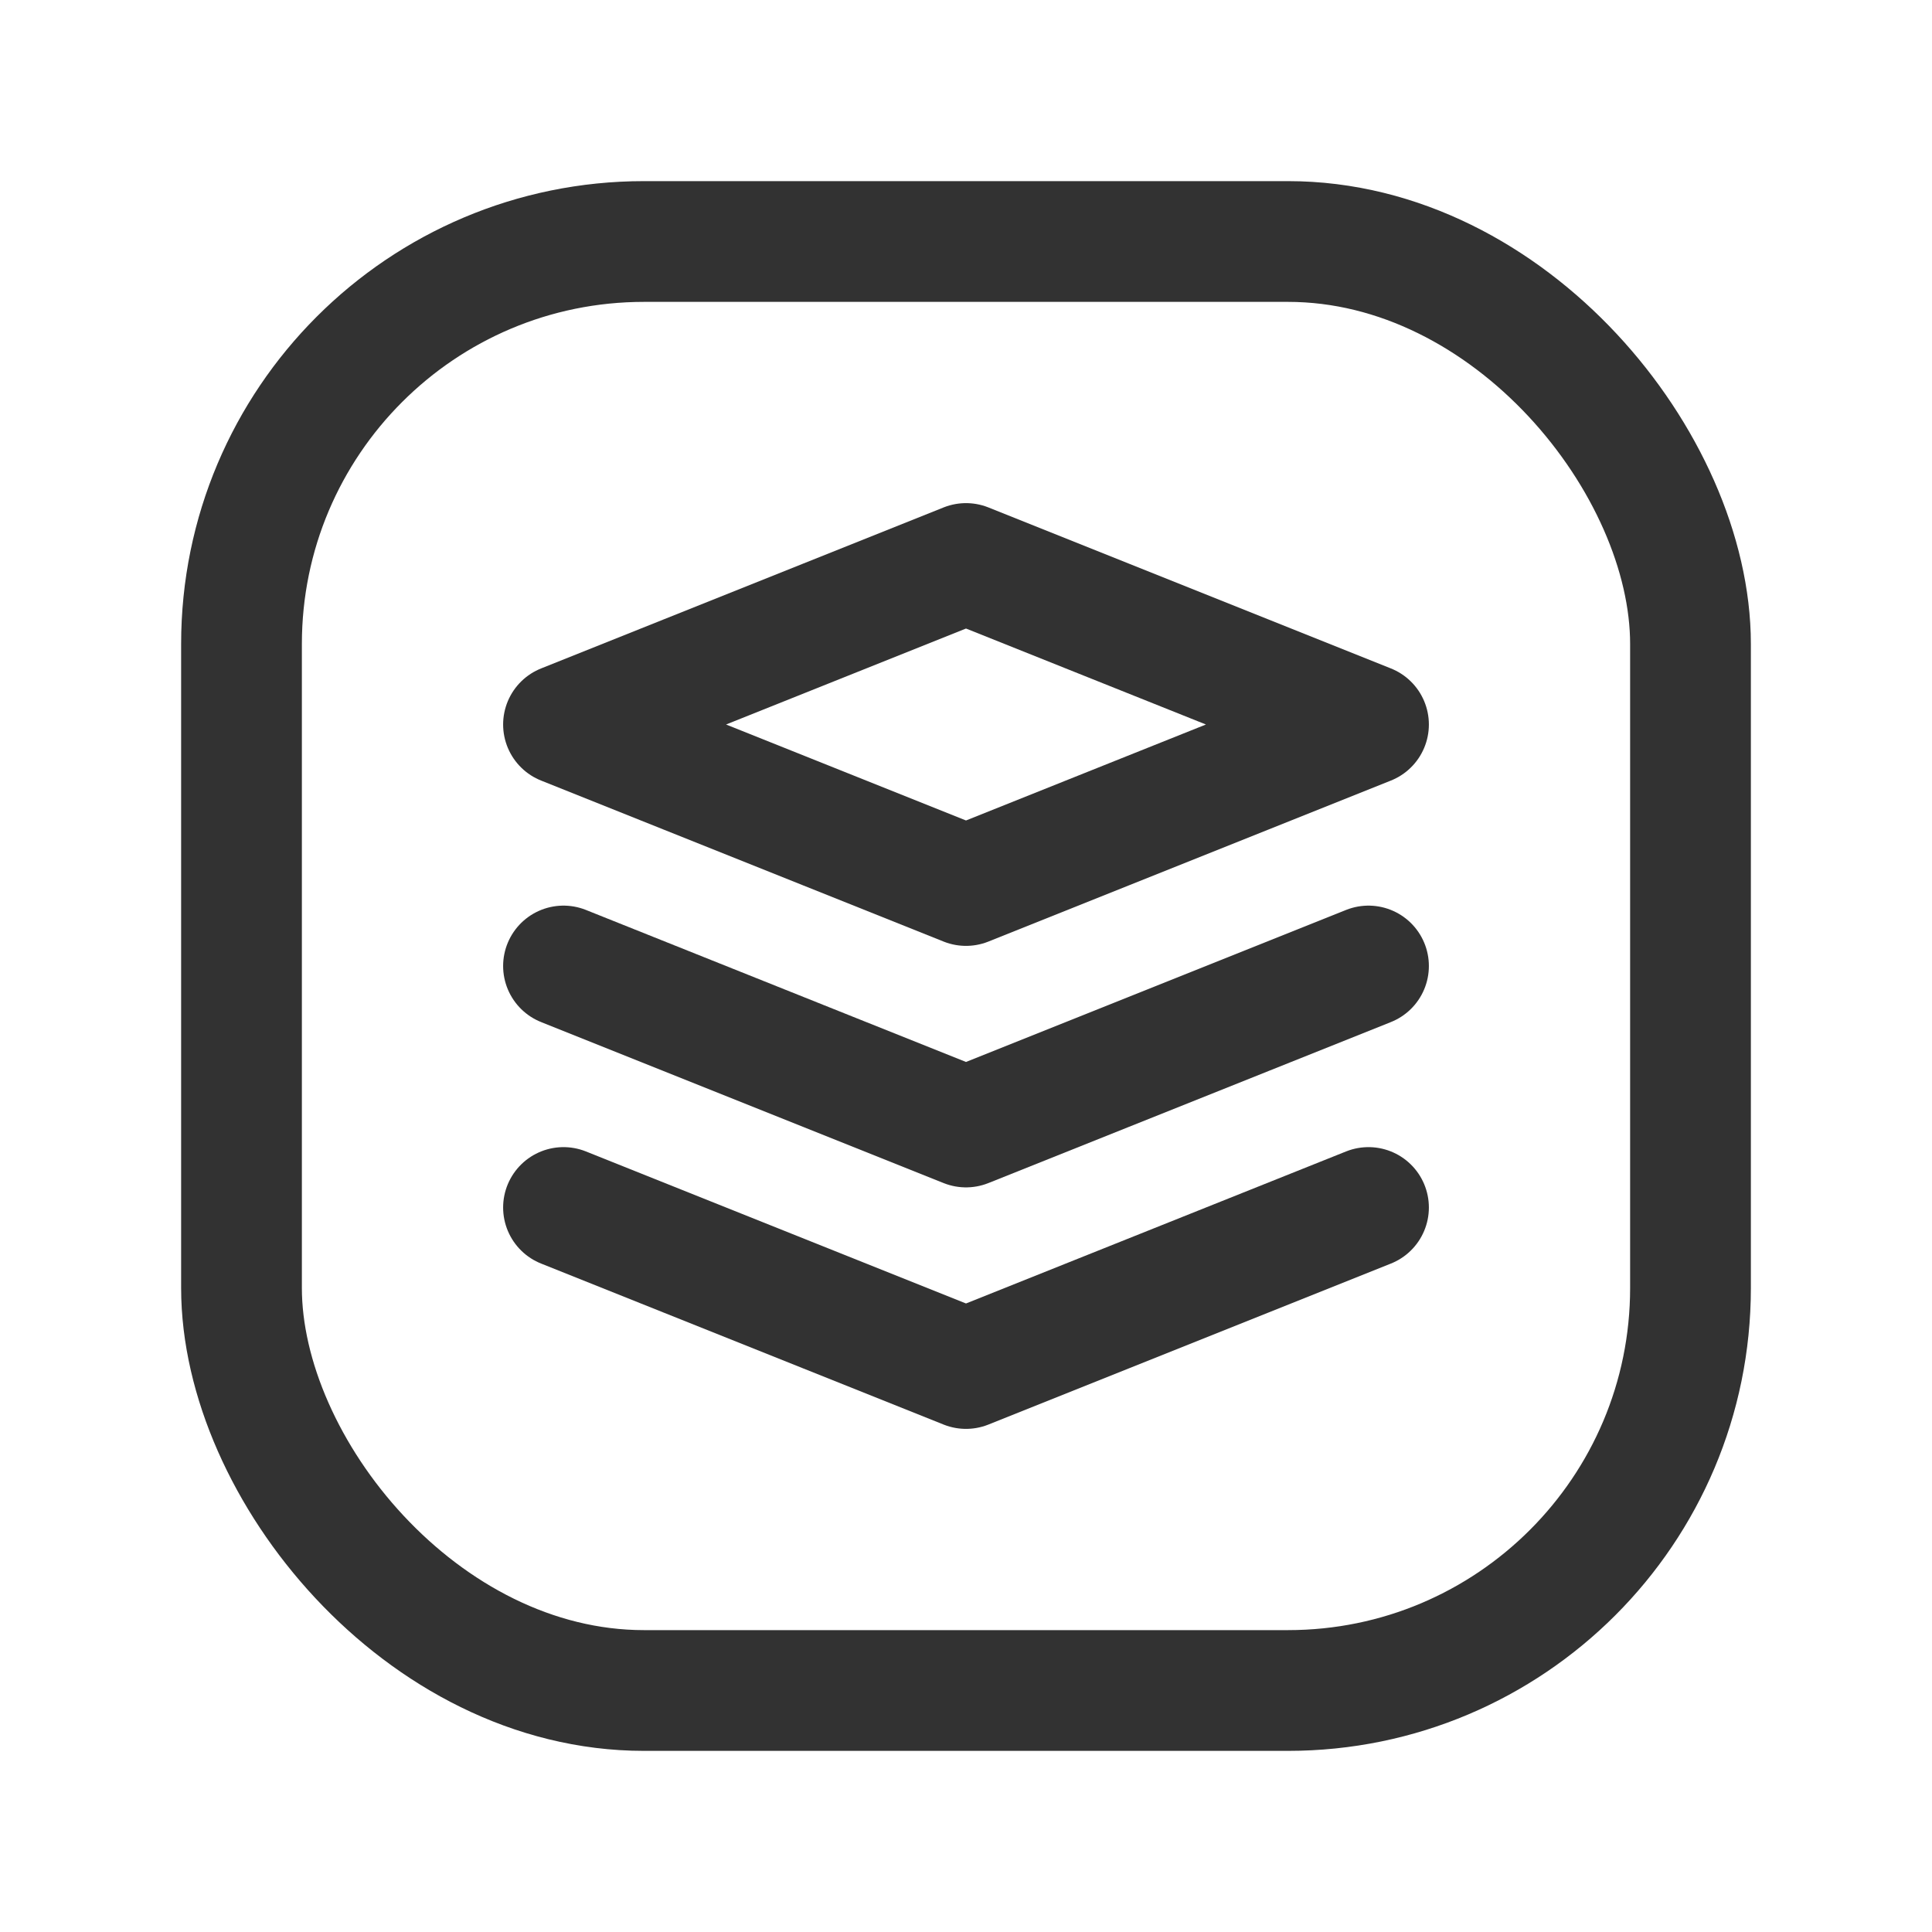 <svg id="Layer_3" data-name="Layer 3" xmlns="http://www.w3.org/2000/svg" viewBox="0 0 24 24"><rect id="_Transparent_Rectangle_" data-name=" Transparent Rectangle " width="24" height="24" fill="none"/><polyline points="7 15 12 17 17 15" fill="none" stroke="#323232" stroke-linecap="round" stroke-linejoin="round" stroke-width="1.5"/><rect x="3" y="3" width="18" height="18" rx="5" stroke-width="1.5" stroke="#323232" stroke-linecap="round" stroke-linejoin="round" fill="none"/><polygon points="12 11 17 9 12 7 7 9 12 11" fill="none" stroke="#323232" stroke-linecap="round" stroke-linejoin="round" stroke-width="1.5"/><polyline points="7 12 12 14 17 12" fill="none" stroke="#323232" stroke-linecap="round" stroke-linejoin="round" stroke-width="1.5"/></svg>